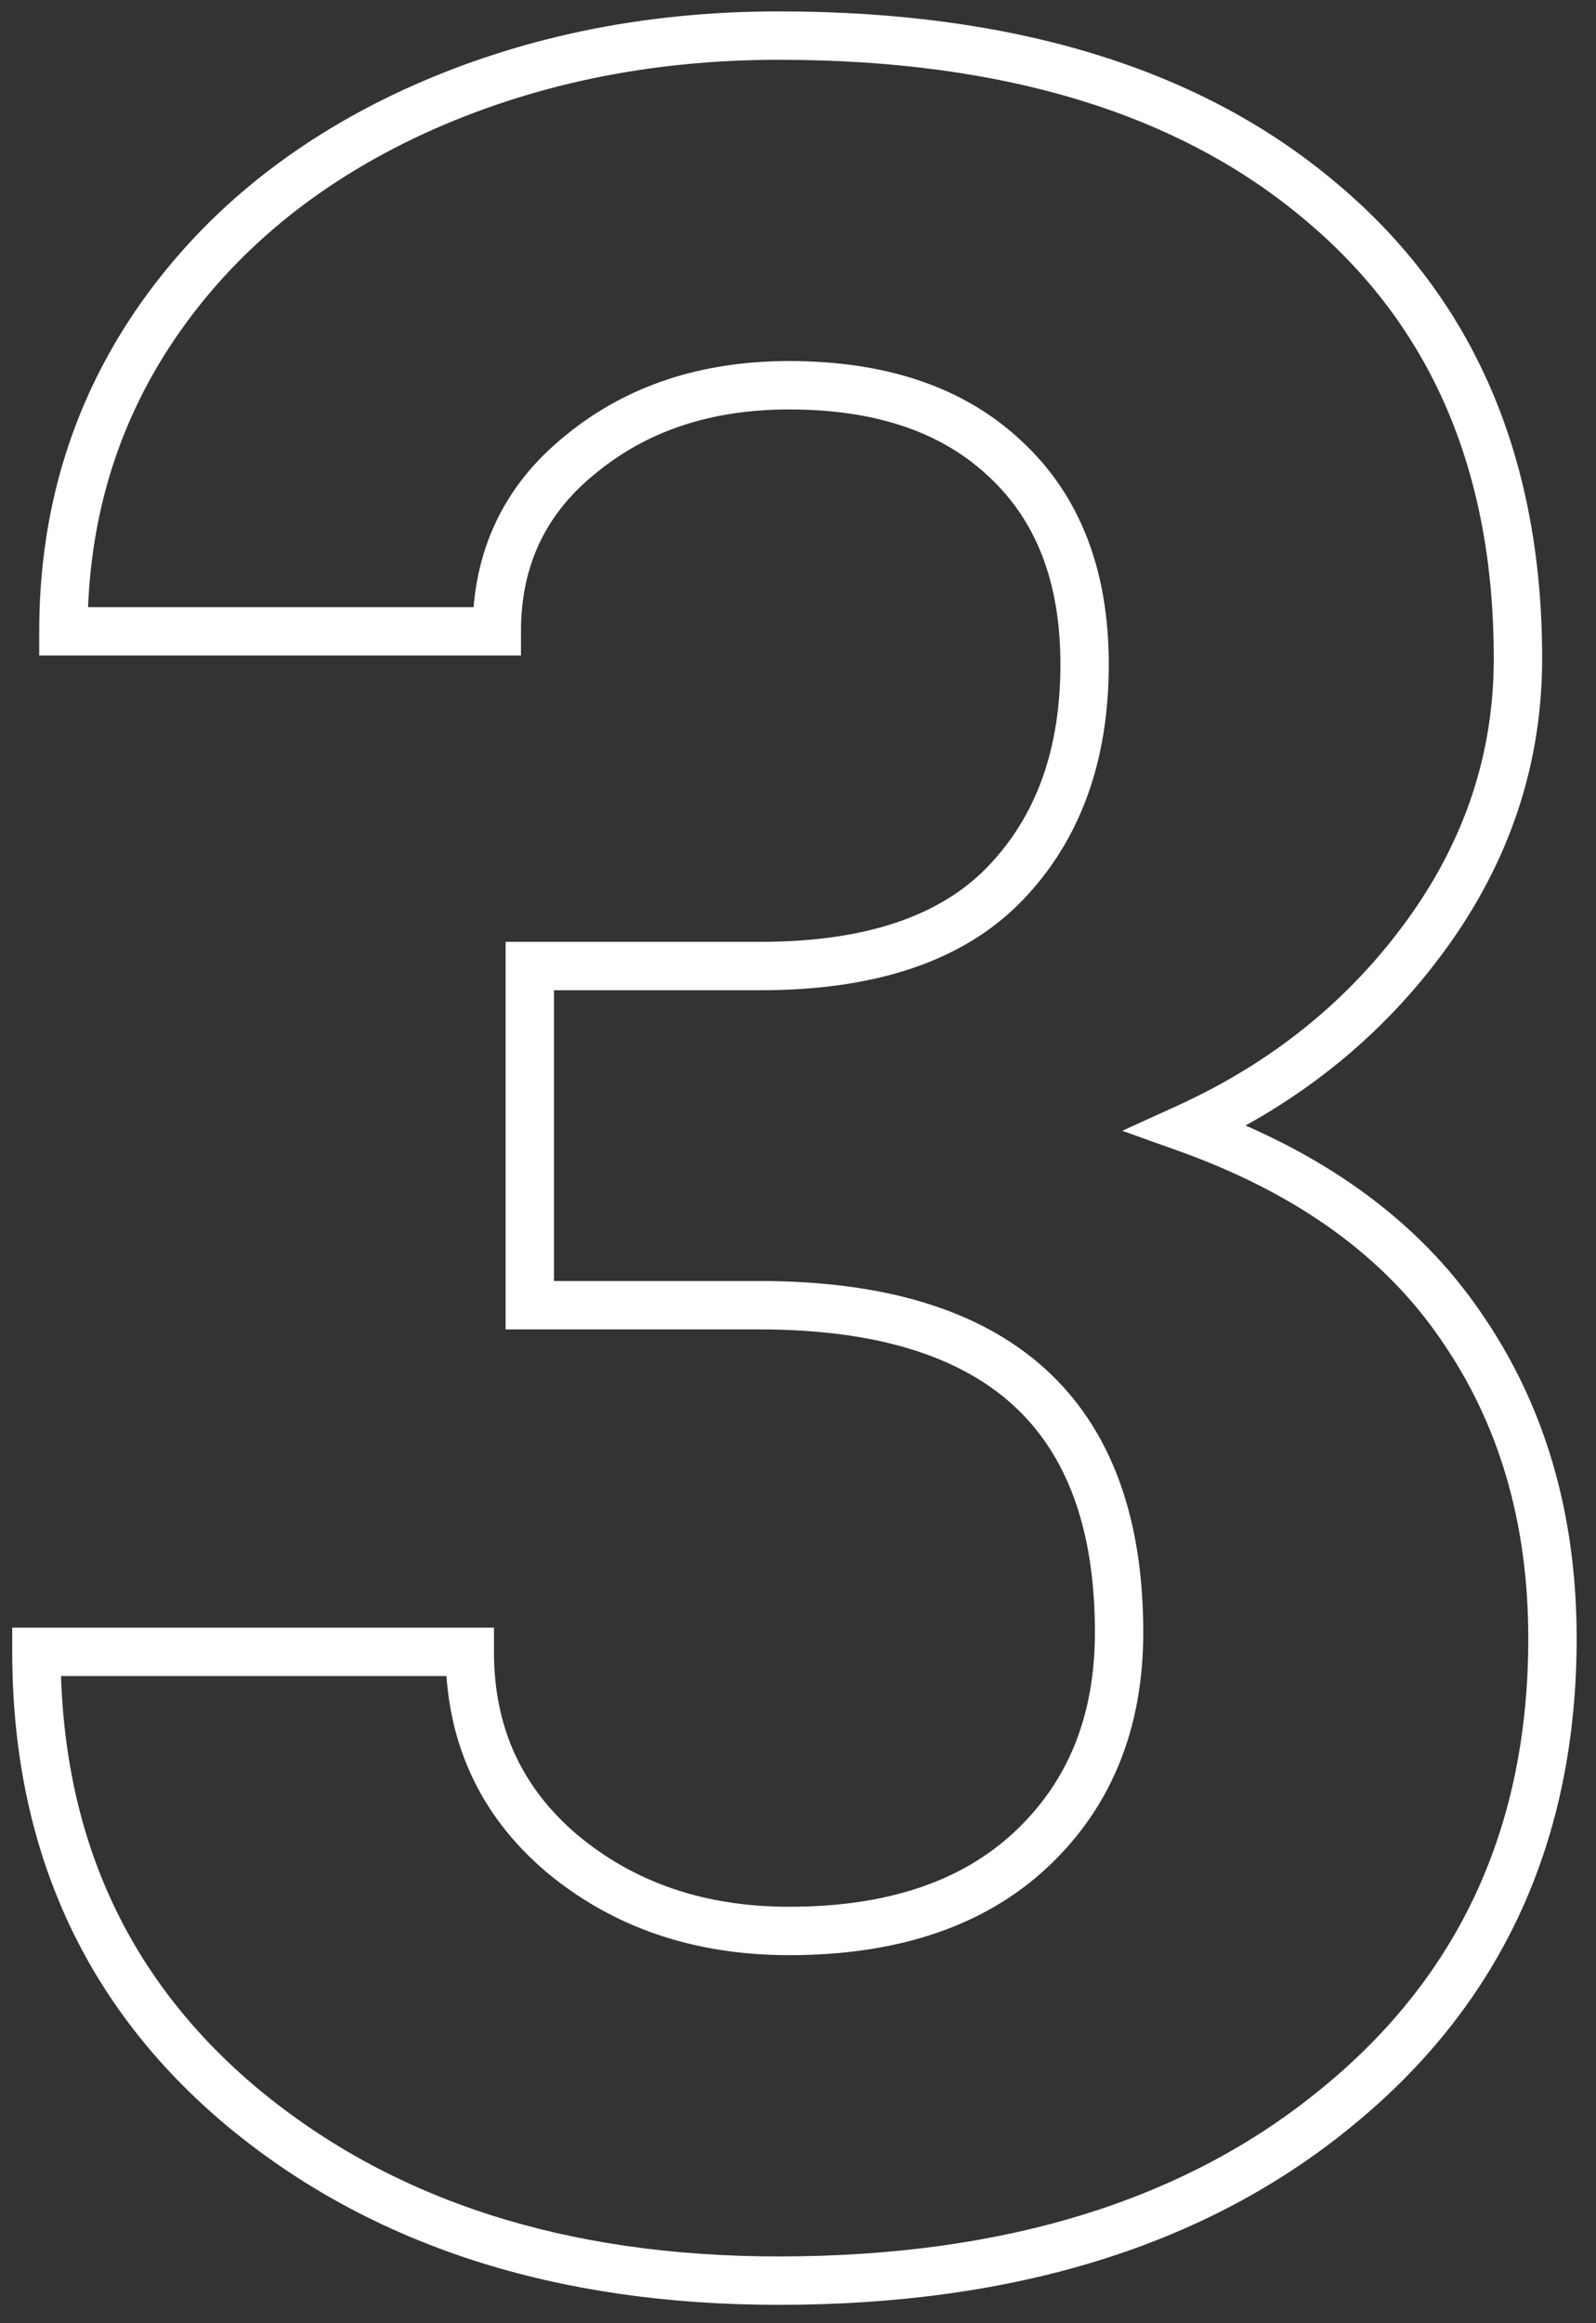 <svg width="66" height="96" viewBox="0 0 66 96" fill="none" xmlns="http://www.w3.org/2000/svg">
<rect x="0" y="0" width="66" height="96" fill="#333333" stroke="none"/>
<path d="M21.908 39.918V38.918H20.908V39.918H21.908ZM41.565 18.958L40.88 19.686L40.887 19.692L41.565 18.958ZM24.016 18.772L24.642 19.552L24.651 19.545L24.016 18.772ZM20.544 26.089V27.089H21.544V26.089H20.544ZM2.622 26.089H1.622V27.089H2.622V26.089ZM6.405 13.439L5.578 12.876L5.577 12.878L6.405 13.439ZM17.071 4.633L16.653 3.725L16.65 3.726L17.071 4.633ZM54.65 8.354L54.003 9.117L54.007 9.12L54.65 8.354ZM58.991 38.616L58.182 38.028L58.991 38.616ZM49.069 46.615L48.655 45.705L46.409 46.726L48.732 47.557L49.069 46.615ZM60.417 54.801L59.591 55.364L59.595 55.37L60.417 54.801ZM55.394 86.985L54.758 86.213L54.755 86.215L55.394 86.985ZM10.063 87.109L9.423 87.877L9.426 87.879L10.063 87.109ZM1.506 68.257V67.257H0.506V68.257H1.506ZM19.427 68.257H20.427V67.257H19.427V68.257ZM23.21 76.567L22.561 77.328L22.567 77.333L23.21 76.567ZM42.62 76.443L43.301 77.175L43.301 77.174L42.62 76.443ZM21.908 53.933H20.908V54.933H21.908V53.933ZM21.908 40.918H31.457V38.918H21.908V40.918ZM31.457 40.918C36.156 40.918 39.836 39.743 42.285 37.201L40.845 35.813C38.913 37.819 35.854 38.918 31.457 38.918V40.918ZM42.285 37.201C44.69 34.706 45.852 31.422 45.852 27.454H43.852C43.852 31.01 42.823 33.761 40.845 35.813L42.285 37.201ZM45.852 27.454C45.852 23.603 44.684 20.479 42.244 18.224L40.887 19.692C42.829 21.488 43.852 24.029 43.852 27.454H45.852ZM42.251 18.23C39.867 15.984 36.618 14.919 32.636 14.919V16.919C36.26 16.919 38.964 17.881 40.88 19.686L42.251 18.23ZM32.636 14.919C29.008 14.919 25.901 15.93 23.381 17.999L24.651 19.545C26.761 17.811 29.4 16.919 32.636 16.919V14.919ZM23.39 17.992C20.834 20.046 19.544 22.774 19.544 26.089H21.544C21.544 23.369 22.568 21.218 24.642 19.552L23.39 17.992ZM20.544 25.089H2.622V27.089H20.544V25.089ZM3.622 26.089C3.622 21.566 4.829 17.547 7.233 14L5.577 12.878C2.937 16.773 1.622 21.187 1.622 26.089H3.622ZM7.231 14.002C9.683 10.404 13.091 7.581 17.491 5.541L16.65 3.726C11.956 5.903 8.253 8.95 5.578 12.876L7.231 14.002ZM17.488 5.542C21.935 3.499 26.834 2.471 32.202 2.471V0.471C26.572 0.471 21.384 1.551 16.653 3.725L17.488 5.542ZM32.202 2.471C41.597 2.471 48.822 4.727 54.003 9.117L55.296 7.591C49.646 2.803 41.906 0.471 32.202 0.471V2.471ZM54.007 9.12C59.164 13.45 61.773 19.436 61.773 27.206H63.773C63.773 18.934 60.967 12.352 55.293 7.588L54.007 9.12ZM61.773 27.206C61.773 31.12 60.584 34.719 58.182 38.028L59.8 39.203C62.441 35.567 63.773 31.559 63.773 27.206H61.773ZM58.182 38.028C55.766 41.354 52.598 43.913 48.655 45.705L49.483 47.526C53.725 45.597 57.172 42.823 59.8 39.203L58.182 38.028ZM48.732 47.557C53.664 49.321 57.254 51.937 59.591 55.364L61.243 54.237C58.619 50.388 54.644 47.547 49.406 45.674L48.732 47.557ZM59.595 55.37C61.987 58.821 63.2 62.916 63.2 67.699H65.2C65.2 62.56 63.89 58.056 61.239 54.231L59.595 55.37ZM63.2 67.699C63.2 75.439 60.384 81.578 54.758 86.213L56.03 87.757C62.145 82.718 65.2 75.999 65.2 67.699H63.2ZM54.755 86.215C49.15 90.867 41.666 93.24 32.202 93.24V95.24C42.003 95.24 49.98 92.777 56.033 87.754L54.755 86.215ZM32.202 93.24C23.372 93.24 16.233 90.915 10.701 86.338L9.426 87.879C15.387 92.811 23.007 95.24 32.202 95.24V93.24ZM10.704 86.341C5.24 81.787 2.506 75.792 2.506 68.257H0.506C0.506 76.35 3.477 82.922 9.423 87.877L10.704 86.341ZM1.506 69.257H19.427V67.257H1.506V69.257ZM18.427 68.257C18.427 71.932 19.811 74.983 22.561 77.328L23.859 75.806C21.566 73.851 20.427 71.362 20.427 68.257H18.427ZM22.567 77.333C25.331 79.651 28.708 80.791 32.636 80.791V78.791C29.122 78.791 26.215 77.782 23.853 75.801L22.567 77.333ZM32.636 80.791C37.069 80.791 40.668 79.626 43.301 77.175L41.938 75.711C39.776 77.724 36.719 78.791 32.636 78.791V80.791ZM43.301 77.174C45.968 74.689 47.278 71.414 47.278 67.451H45.278C45.278 70.93 44.149 73.65 41.938 75.711L43.301 77.174ZM47.278 67.451C47.278 62.765 45.984 59.074 43.23 56.572C40.494 54.087 36.488 52.933 31.395 52.933V54.933C36.225 54.933 39.66 56.031 41.885 58.053C44.092 60.057 45.278 63.125 45.278 67.451H47.278ZM31.395 52.933H21.908V54.933H31.395V52.933ZM22.908 53.933V39.918H20.908V53.933H22.908Z" fill="white"/>
</svg>
